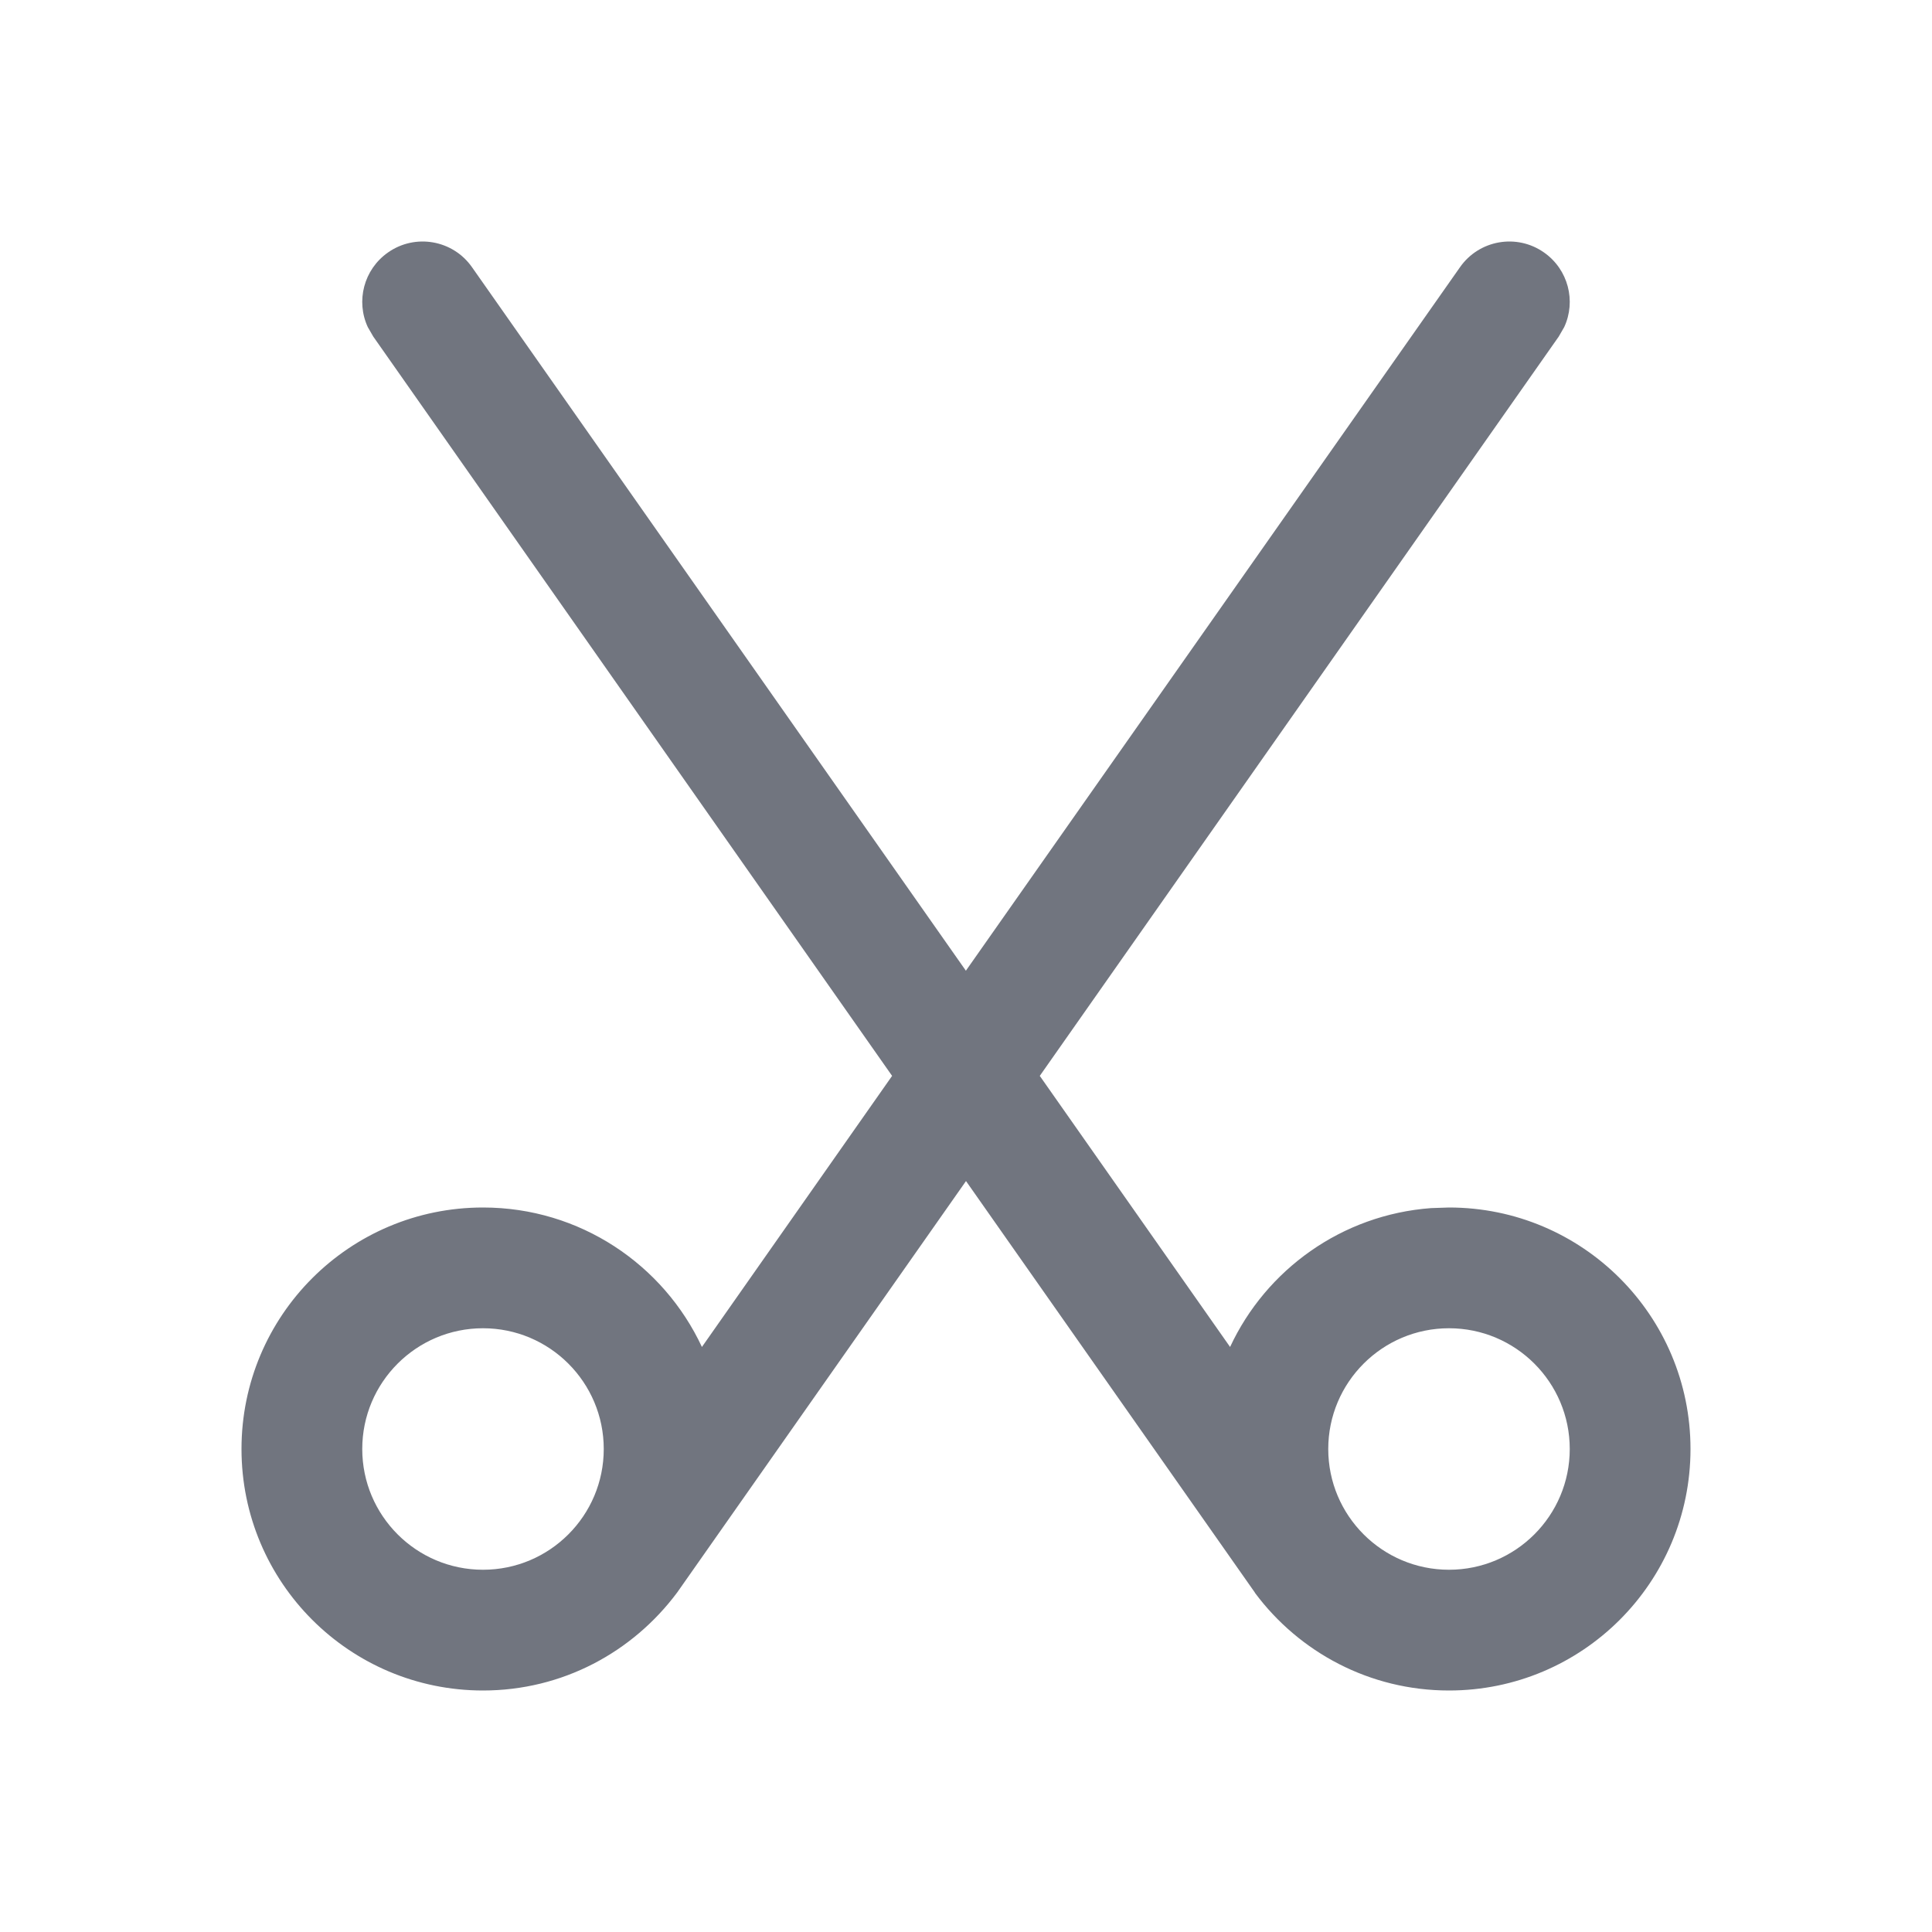 <?xml version="1.0" encoding="UTF-8"?>
<svg width="16px" height="16px" viewBox="0 0 16 16" version="1.1" xmlns="http://www.w3.org/2000/svg" xmlns:xlink="http://www.w3.org/1999/xlink">
    <title>剪切</title>
    <g id="资源库" stroke="none" stroke-width="1" fill="none" fill-rule="evenodd">
        <g id="画板" transform="translate(-539, -1446)" fill="#71757F" fill-rule="nonzero">
            <g id="编组" transform="translate(539, 1446)">
                <path d="M3.213,2.091 C3.439,1.932 3.751,1.987 3.909,2.213 L3.909,2.213 L7.999,8.039 L12.091,2.213 C12.249,1.987 12.561,1.932 12.787,2.091 C12.988,2.232 13.054,2.494 12.954,2.709 L12.909,2.787 L8.611,8.91 L10.187,11.155 C10.485,10.515 11.112,10.06 11.851,10.005 L12,10 C13.105,10 14,10.895 14,12 C14,13.105 13.105,14 12,14 C11.343,14 10.76,13.683 10.395,13.194 L10.391,13.187 L8,9.781 L5.609,13.187 C5.24,13.683 4.657,14 4,14 C2.895,14 2,13.105 2,12 C2,10.895 2.895,10 4,10 C4.803,10 5.495,10.473 5.813,11.155 L7.388,8.91 L3.091,2.787 L3.046,2.709 C2.946,2.494 3.012,2.232 3.213,2.091 Z M4,11 C3.448,11 3,11.448 3,12 C3,12.552 3.448,13 4,13 C4.552,13 5,12.552 5,12 C5,11.448 4.552,11 4,11 Z M12,11 C11.448,11 11,11.448 11,12 C11,12.552 11.448,13 12,13 C12.552,13 13,12.552 13,12 C13,11.448 12.552,11 12,11 Z" id="形状结合"></path>
            </g>
        </g>
    </g>
</svg>